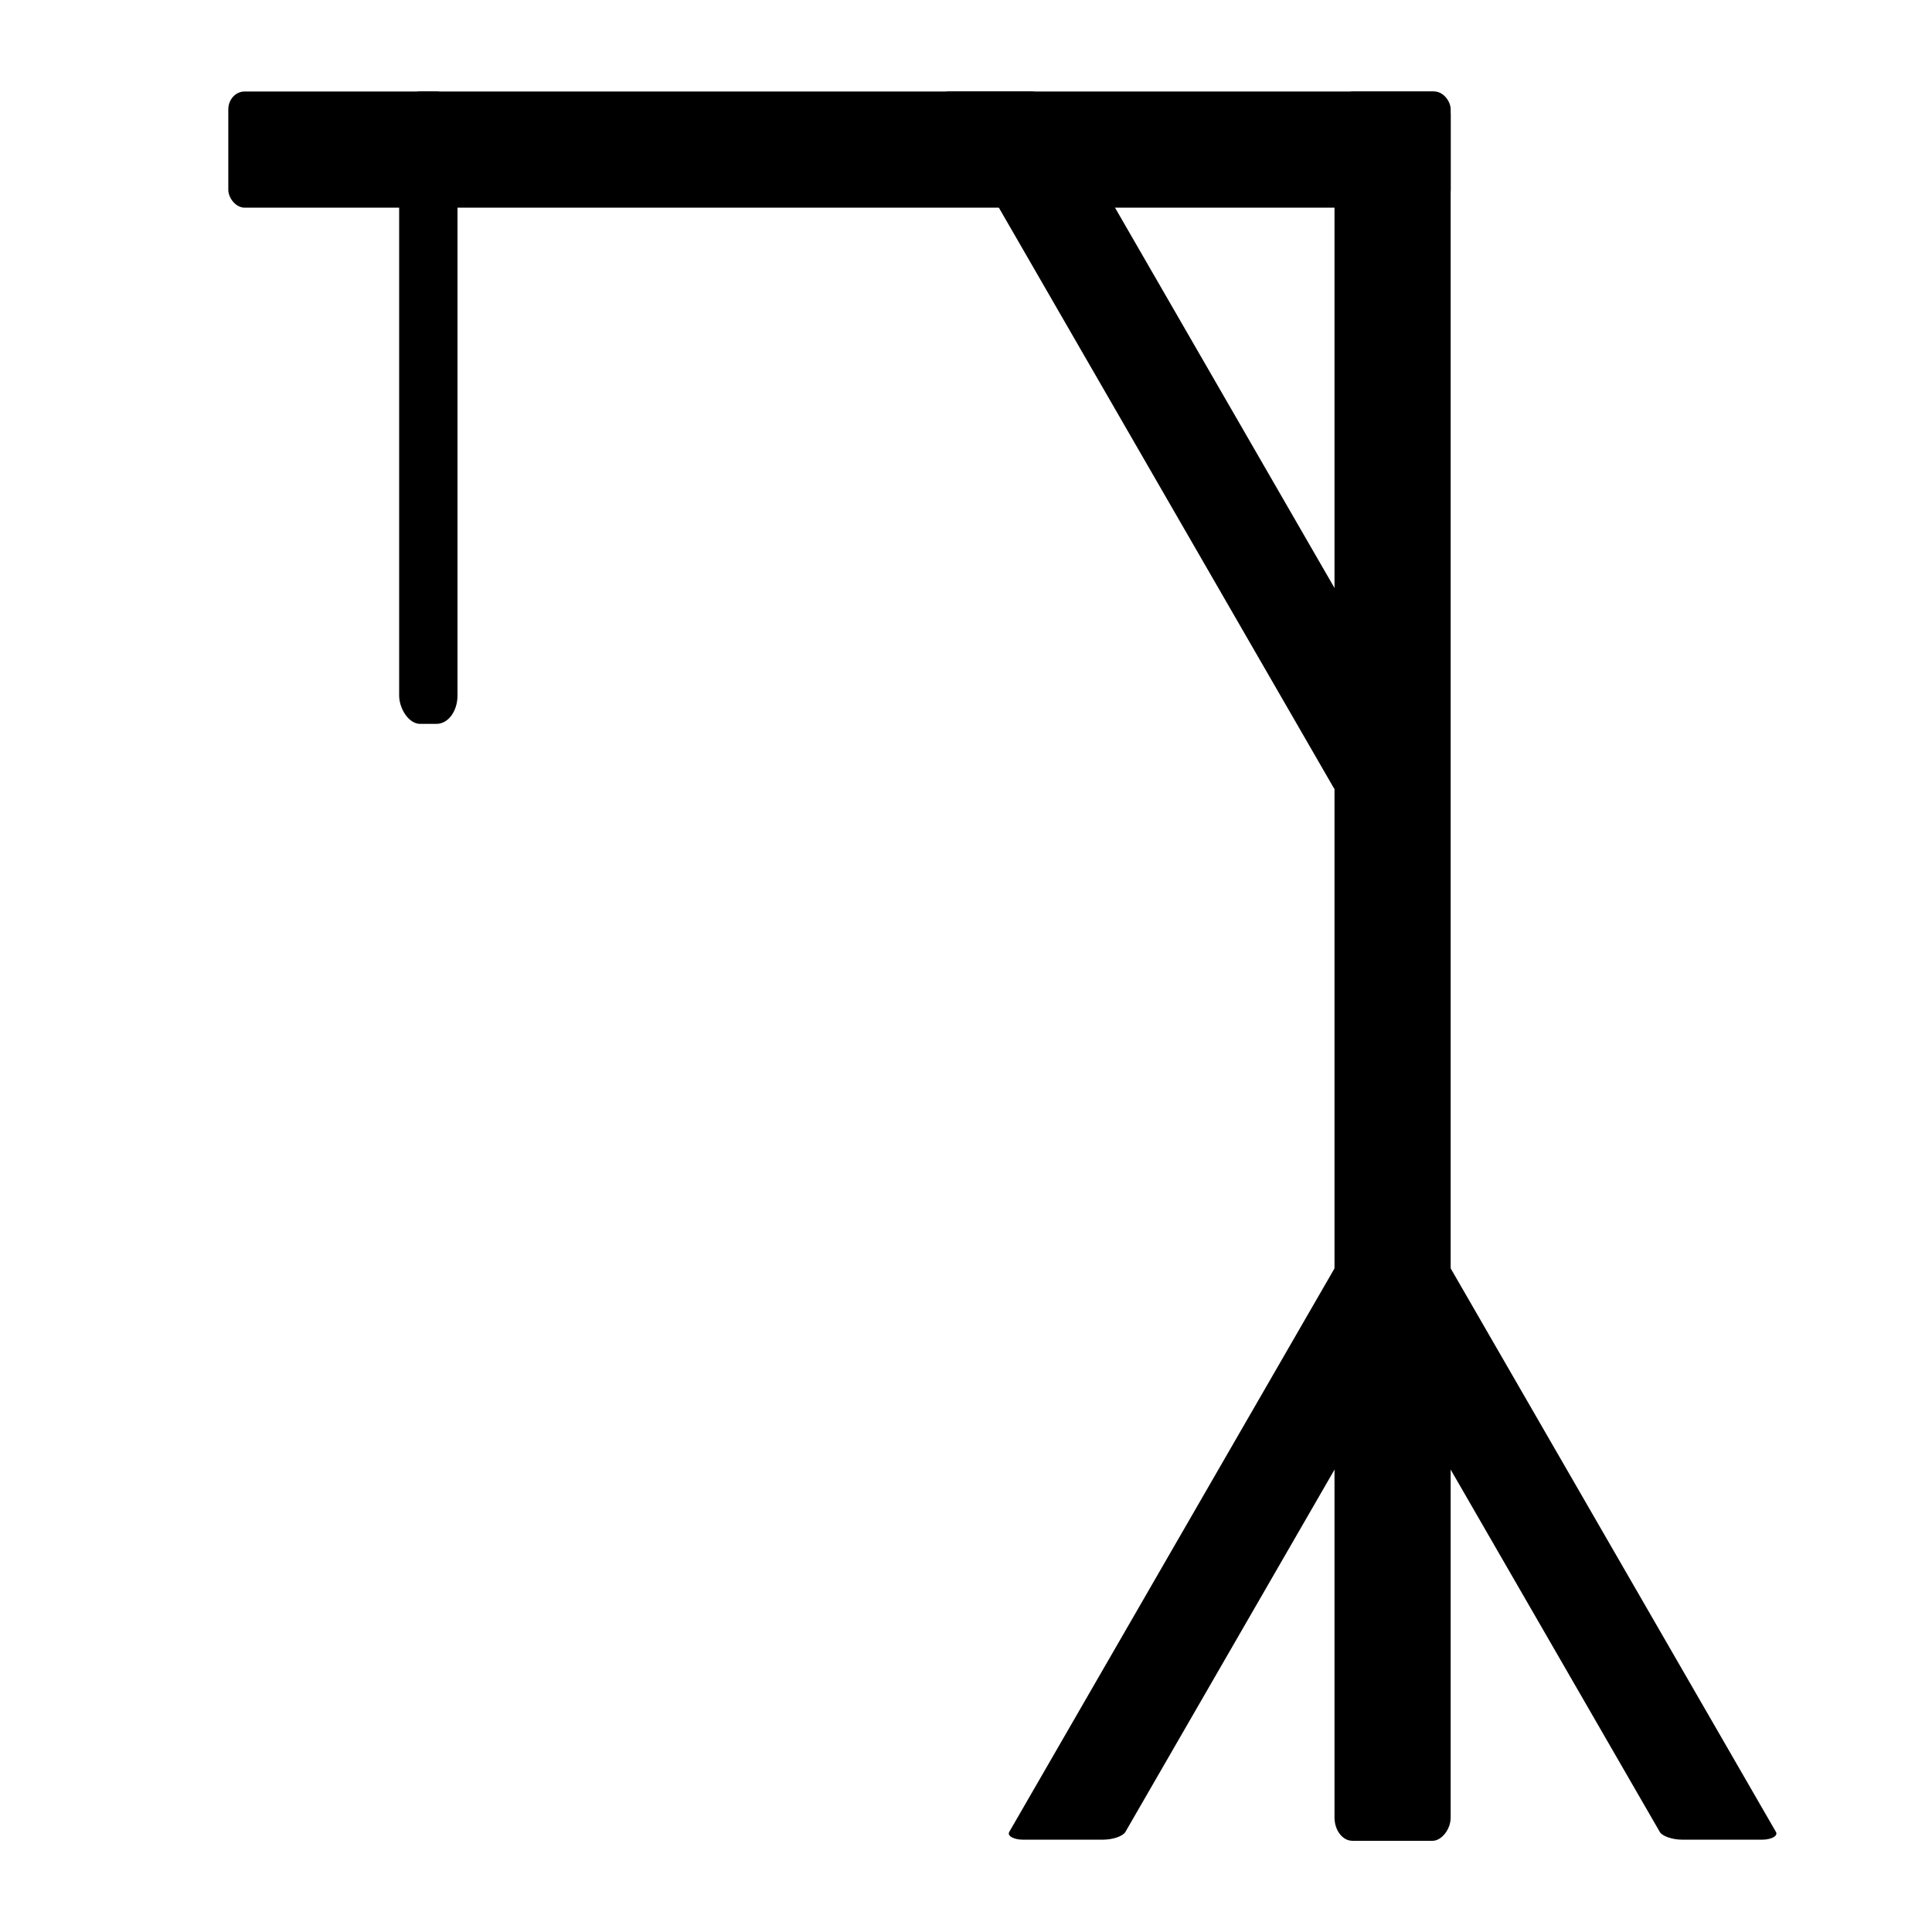 <?xml version="1.0" encoding="UTF-8" standalone="no"?>
<svg xmlns="http://www.w3.org/2000/svg" version="1.1" x="0px" y="0px" width="100" height="100" viewBox="0 0 100 100">
  <g style="display:inline" transform="translate(1.946,4.799)">
    <rect style="display:inline;fill:#000000;fill-opacity:1;stroke:none;stroke-width:2.587;stroke-linecap:butt;stroke-linejoin:round;stroke-miterlimit:4;stroke-dasharray:none;stroke-opacity:1" ry="1.463" rx="1.083" y="-0.063" x="18.714" height="32.731" width="3.02" />
    <use style="display:inline" y="0" x="0" height="100%" width="100%" transform="matrix(0.333,0.577,-1,0,48.946,-5.76)" href="#rect1" />
    <rect style="display:inline;fill:#000000;fill-opacity:1;stroke:none;stroke-width:2.723;stroke-linecap:butt;stroke-linejoin:round;stroke-miterlimit:4;stroke-dasharray:none;stroke-opacity:1" width="63.27" height="6.012" x="9.871" y="-0.063" rx="0.845" ry="0.925" id="rect1" />
    <use style="display:inline" x="0" y="0" width="100%" height="100%" transform="matrix(0,1.431,-1,0,73.077,-14.185)" href="#rect1" />
    <use style="display:inline" height="100%" width="100%" y="0" x="0" transform="matrix(0.273,0.473,-1,0,70.177,55.826)" href="#rect1" />
    <use style="display:inline" x="0" y="0" width="100%" height="100%" transform="matrix(-0.273,0.473,1,0,70.092,55.826)" href="#rect1" />
  </g>
</svg>
